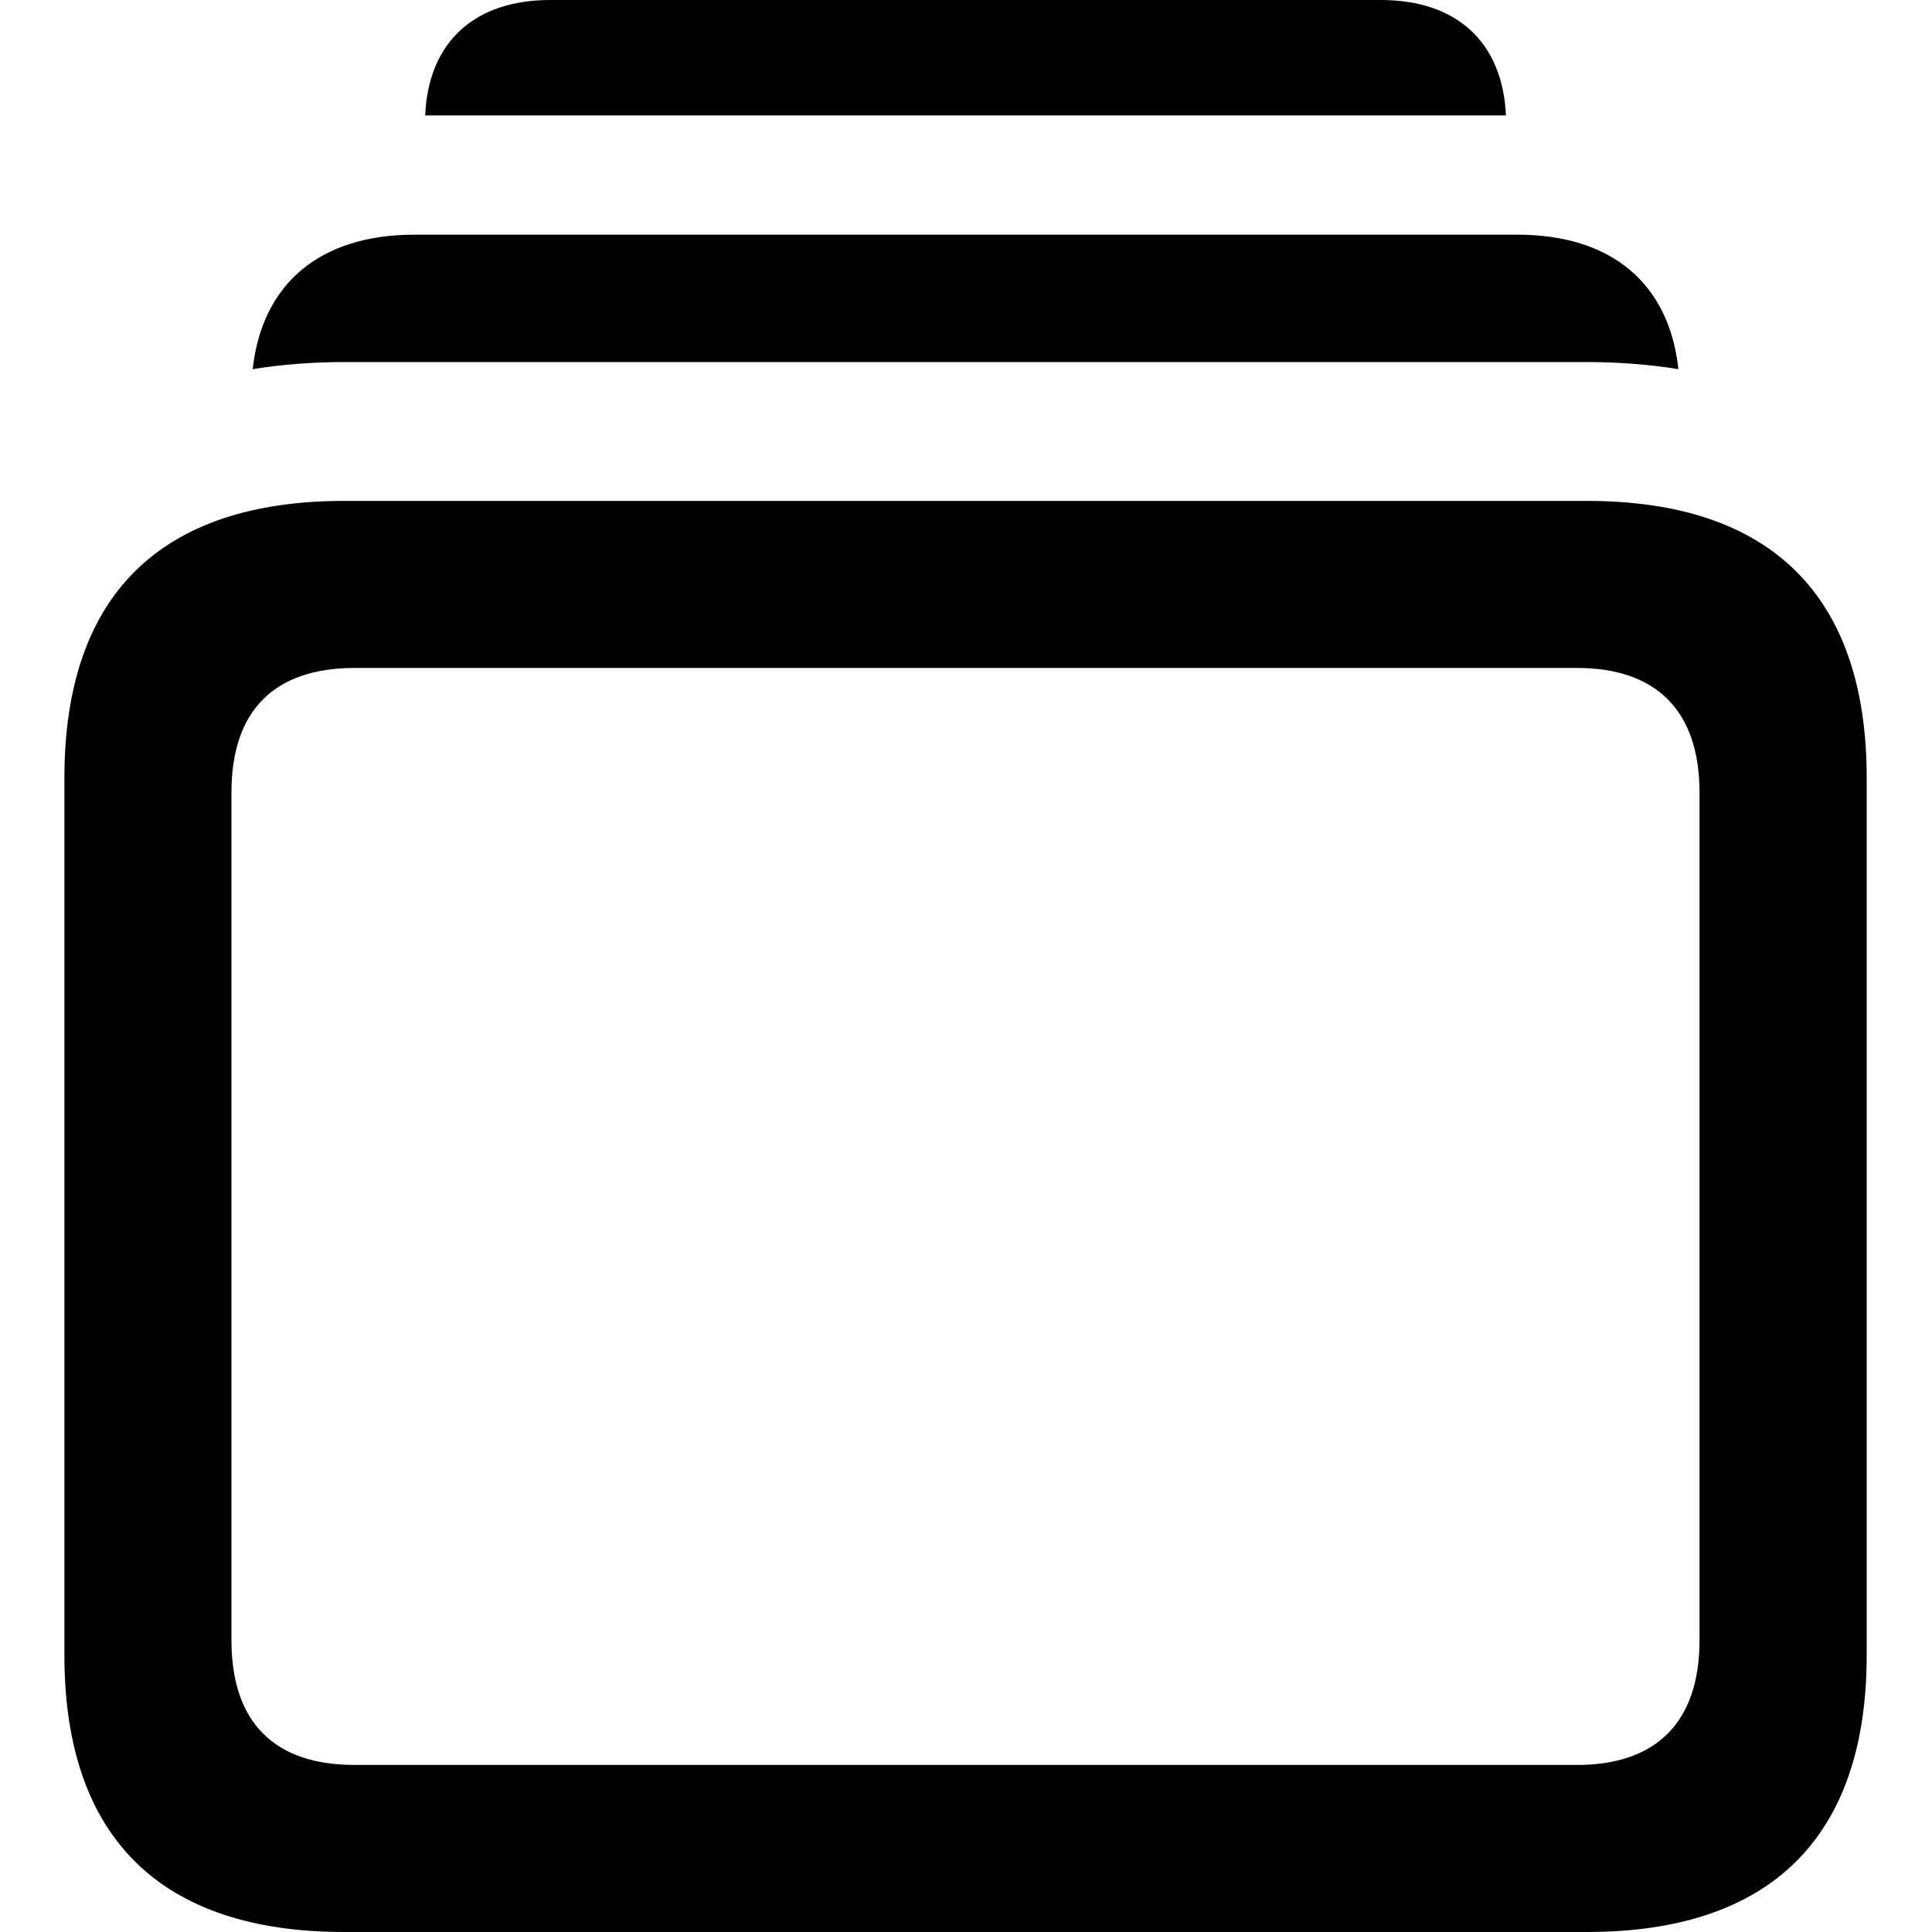 <?xml version="1.0" encoding="UTF-8"?>
<svg width="15px" height="15px" viewBox="0 0 15 15" version="1.1" xmlns="http://www.w3.org/2000/svg" xmlns:xlink="http://www.w3.org/1999/xlink">
    <title>Icon</title>
    <g id="Symbols" stroke="none" stroke-width="1" fill="none" fill-rule="evenodd">
        <g id="Sidebar-/-Menu-/-Section-/-Icon-/-Stack" fill="#000000" fill-rule="nonzero">
            <path d="M11.692,0.896 L3.301,0.896 C3.325,0.329 3.682,0 4.272,0 L10.721,0 C11.311,0 11.667,0.329 11.692,0.896 Z M13.031,2.866 C12.807,2.83 12.57,2.811 12.321,2.811 L2.672,2.811 C2.423,2.811 2.186,2.83 1.962,2.866 C2.035,2.2 2.487,1.822 3.217,1.822 L11.781,1.822 C12.511,1.822 12.959,2.2 13.031,2.866 Z M2.672,15 L12.321,15 C13.75,15 14.493,14.262 14.493,12.85 L14.493,6.04 C14.493,4.625 13.75,3.889 12.321,3.889 L2.672,3.889 C1.242,3.889 0.5,4.625 0.5,6.04 L0.5,12.85 C0.5,14.262 1.242,15 2.672,15 Z M2.753,13.703 C2.137,13.703 1.797,13.38 1.797,12.735 L1.797,6.153 C1.797,5.509 2.137,5.186 2.753,5.186 L12.245,5.186 C12.85,5.186 13.195,5.509 13.195,6.153 L13.195,12.735 C13.195,13.38 12.85,13.703 12.245,13.703 L2.753,13.703 Z" id="Icon"></path>
        </g>
    </g>
</svg>